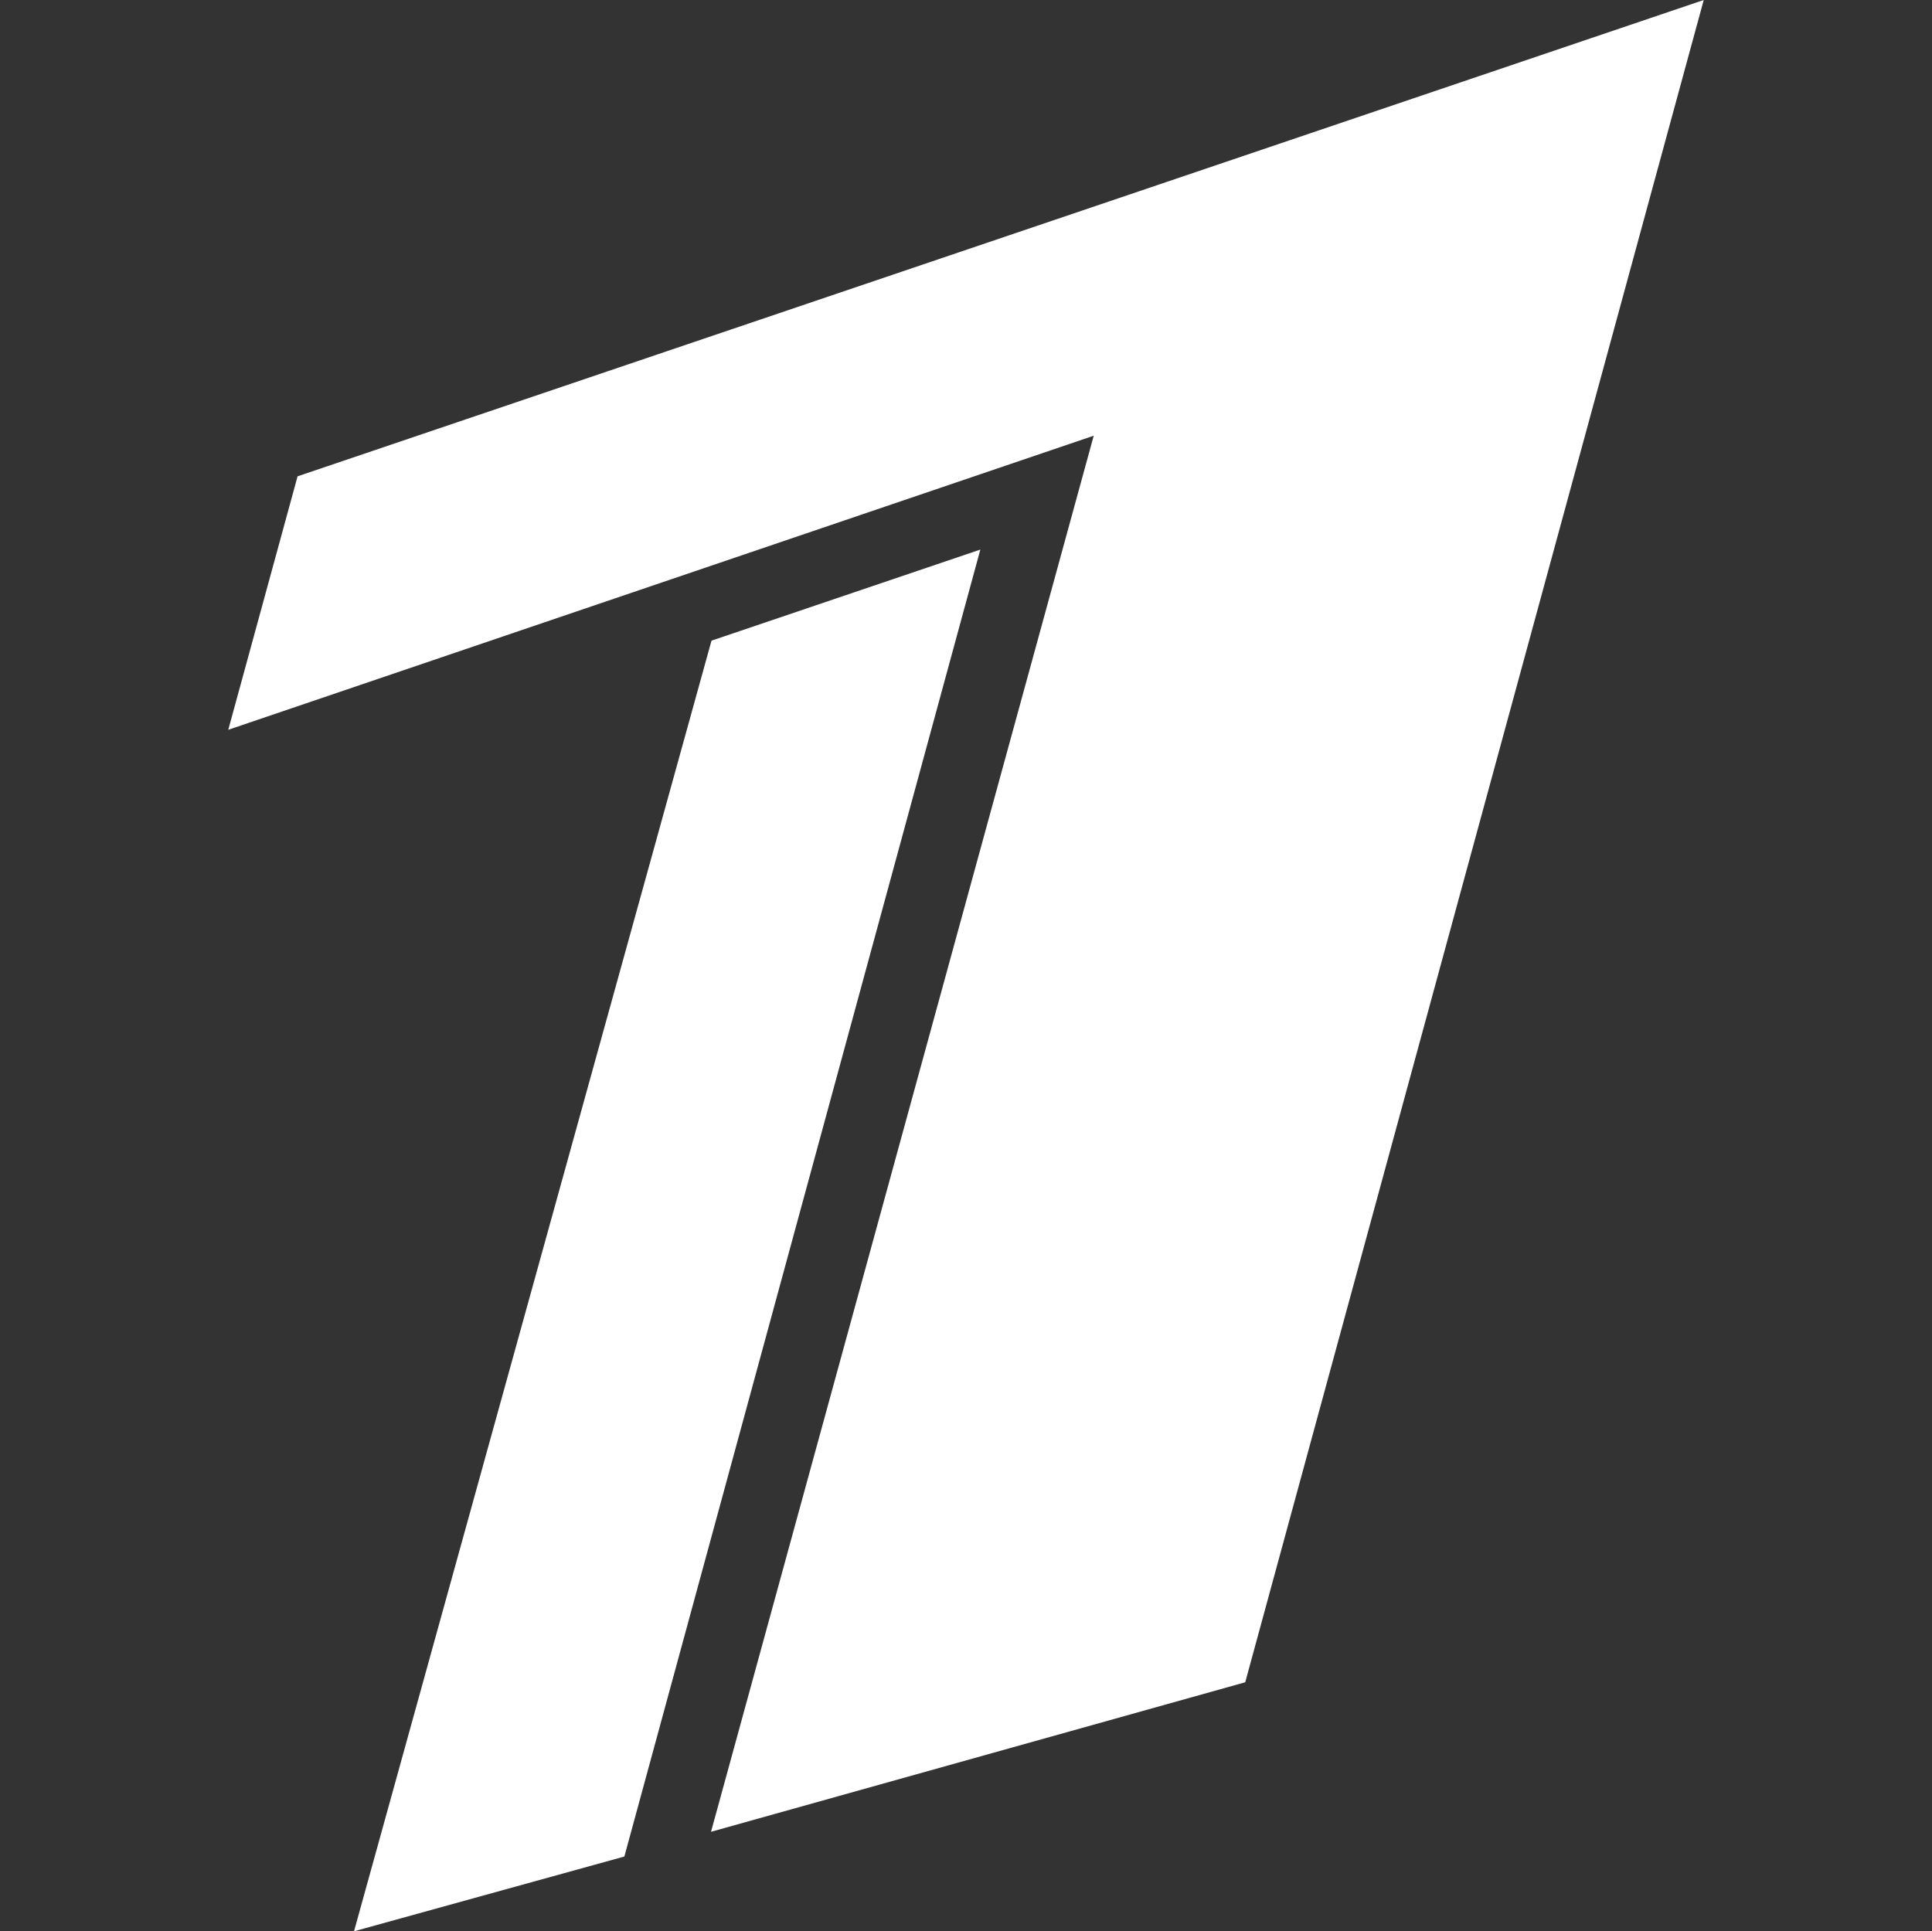 <svg xmlns="http://www.w3.org/2000/svg" viewBox="0 0 512.39 512.28"><rect x="0" y="0" width="512.39" height="512.28" fill="#333333" stroke="none"/><defs><style>.cls-1{fill:none;}.cls-2{fill:#fff;}</style></defs><g id="Слой_2" data-name="Слой 2"><g id="Слой_1-2" data-name="Слой 1"><rect class="cls-1" width="512.39" height="512.28"/><path class="cls-2" d="M78.92,126.34,451.85,0,330.25,446.21,188.57,485.87l101.5-370.3-229.53,78,18.38-67.23Z"/><path class="cls-2" d="M260,145.77,165.59,492.43l-71.7,19.83L188.7,169.93,260,145.77Z"/></g></g></svg>